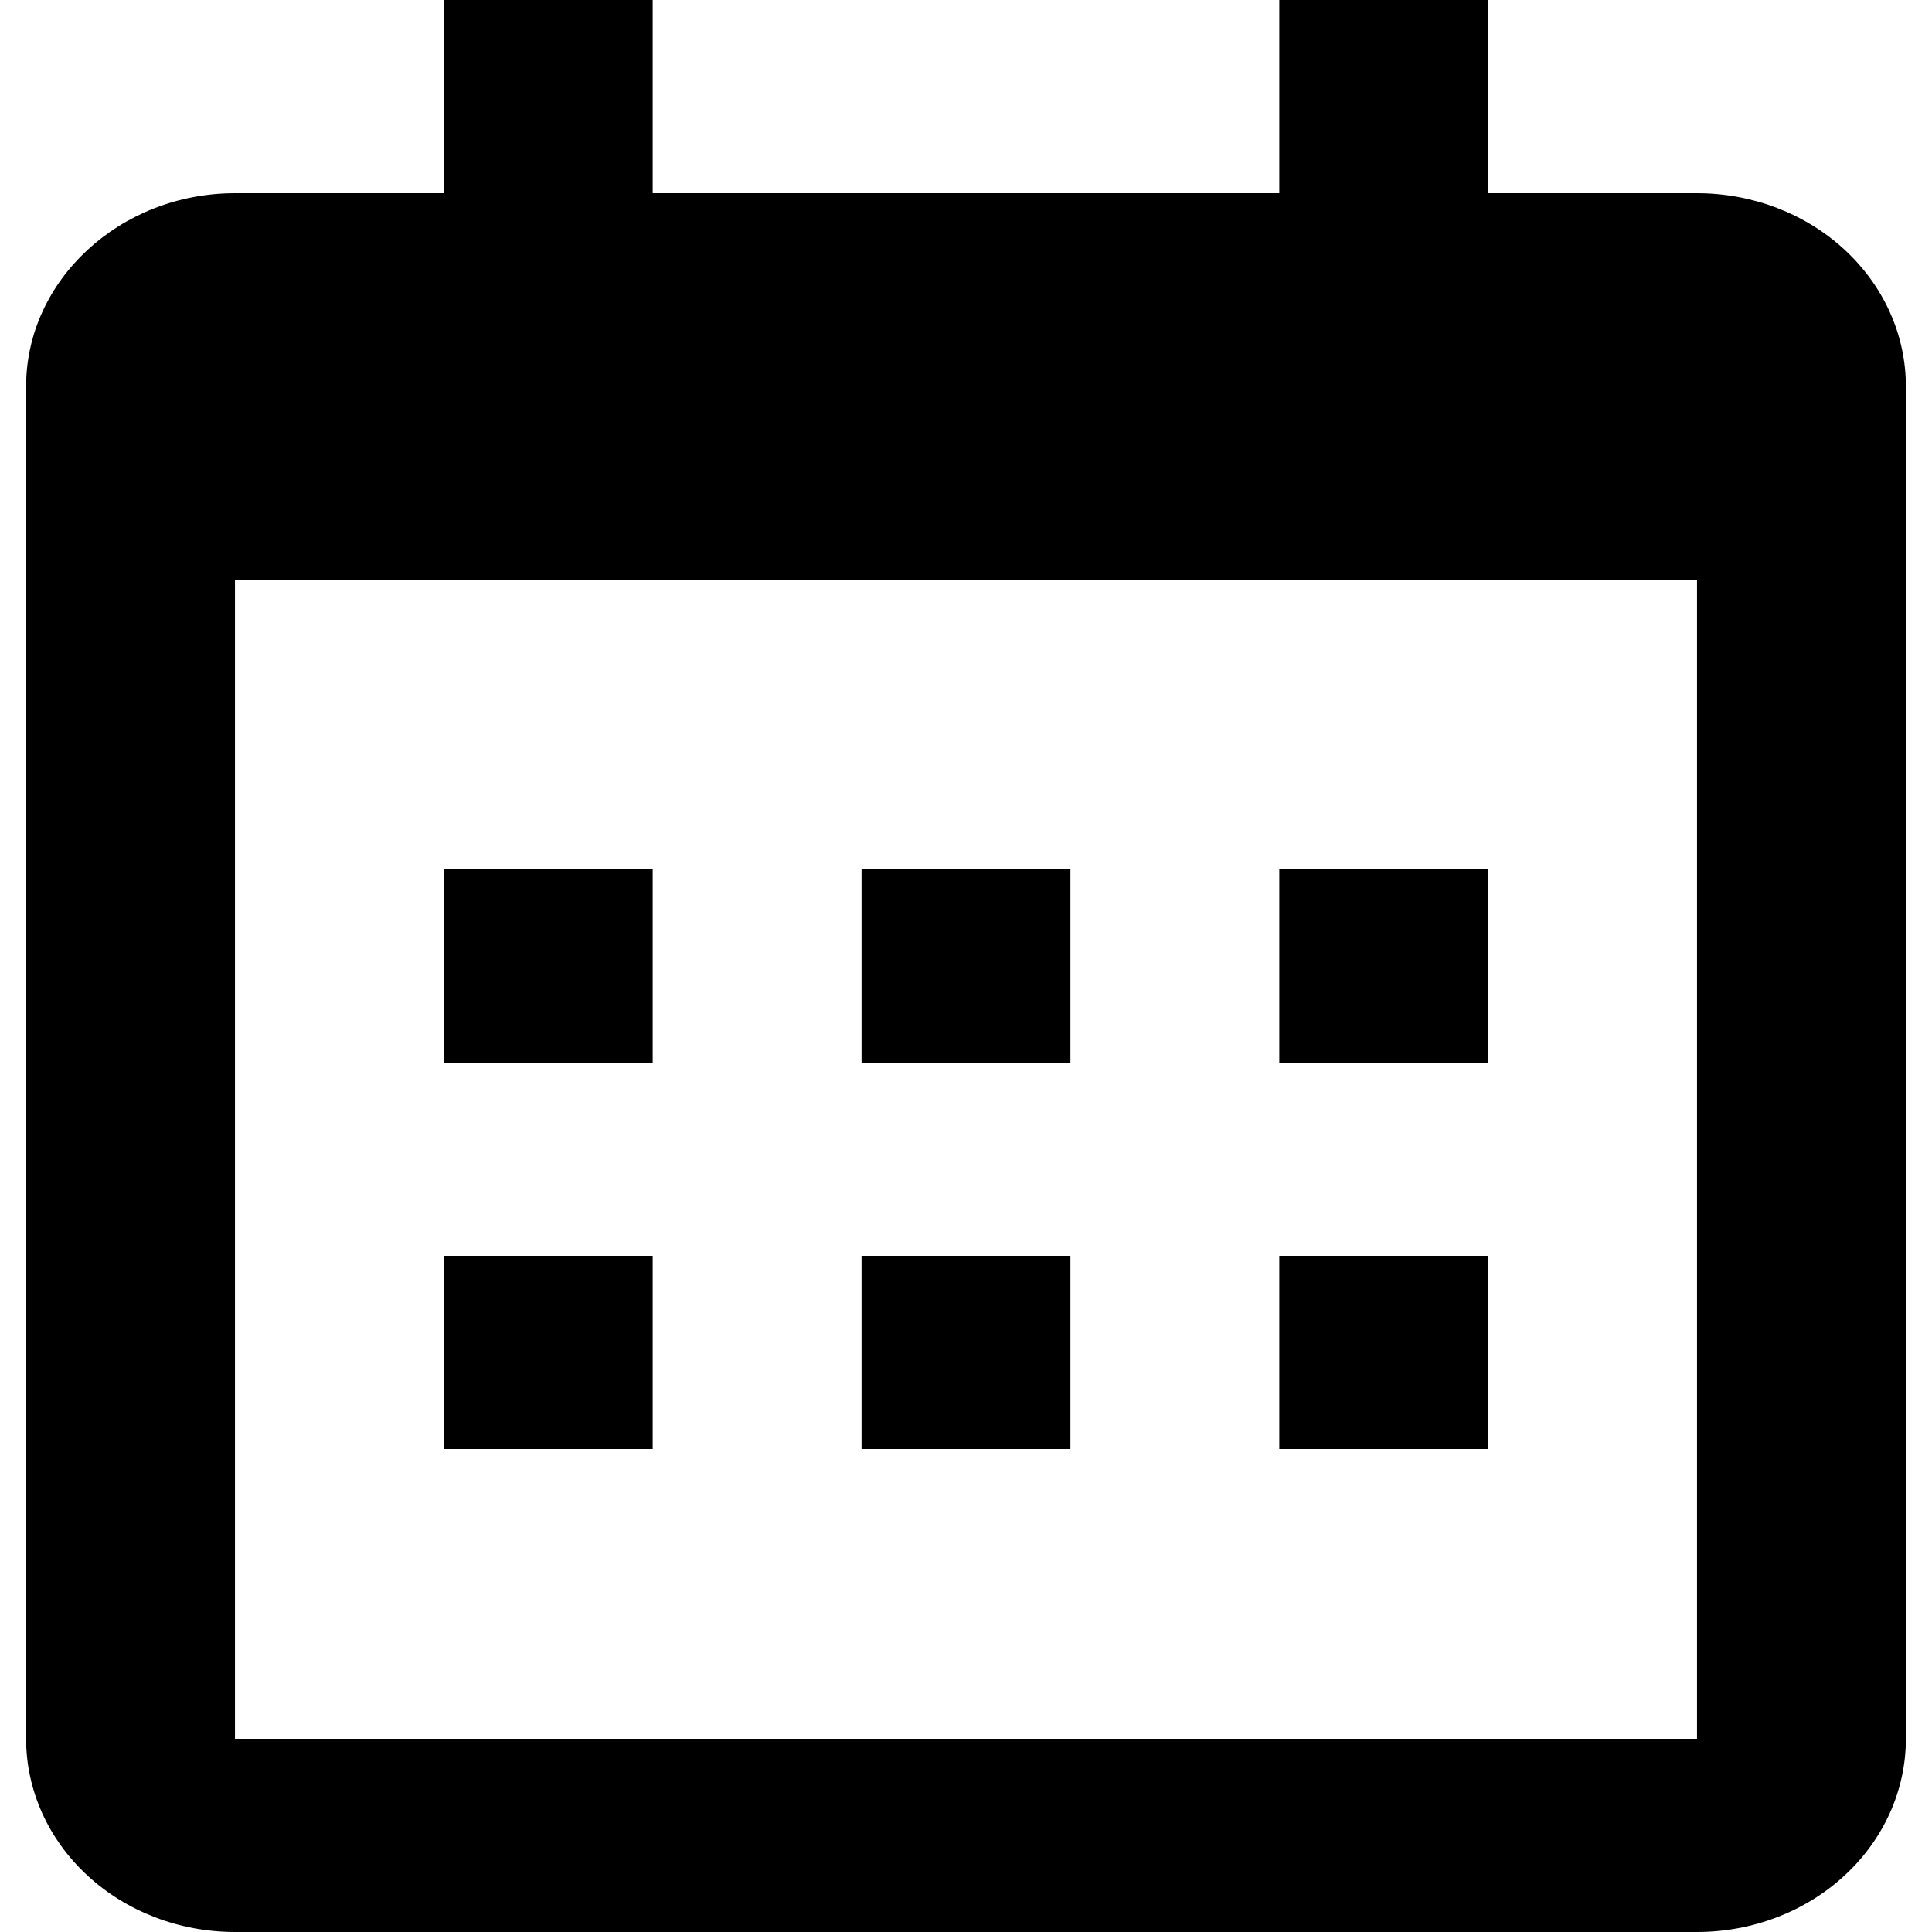 <svg width="100" height="100" viewBox="0 0 36 37" fill="none" xmlns="http://www.w3.org/2000/svg">
<path d="M0 7.4C0 5.365 1.8 3.7 4 3.7H32C33.061 3.7 34.078 4.09 34.828 4.784C35.579 5.478 36 6.419 36 7.4V33.3C36 34.281 35.579 35.222 34.828 35.916C34.078 36.61 33.061 37 32 37H4C2.939 37 1.922 36.61 1.172 35.916C0.421 35.222 0 34.281 0 33.3V7.4ZM4 11.1V33.3H32V11.1H4ZM8 0H12V3.7H8V0ZM24 0H28V3.7H24V0ZM8 16.65H12V20.35H8V16.65ZM8 24.05H12V27.75H8V24.05ZM16 16.65H20V20.35H16V16.65ZM16 24.05H20V27.75H16V24.05ZM24 16.65H28V20.35H24V16.65ZM24 24.05H28V27.75H24V24.05Z" fill="#000000"/>
</svg>